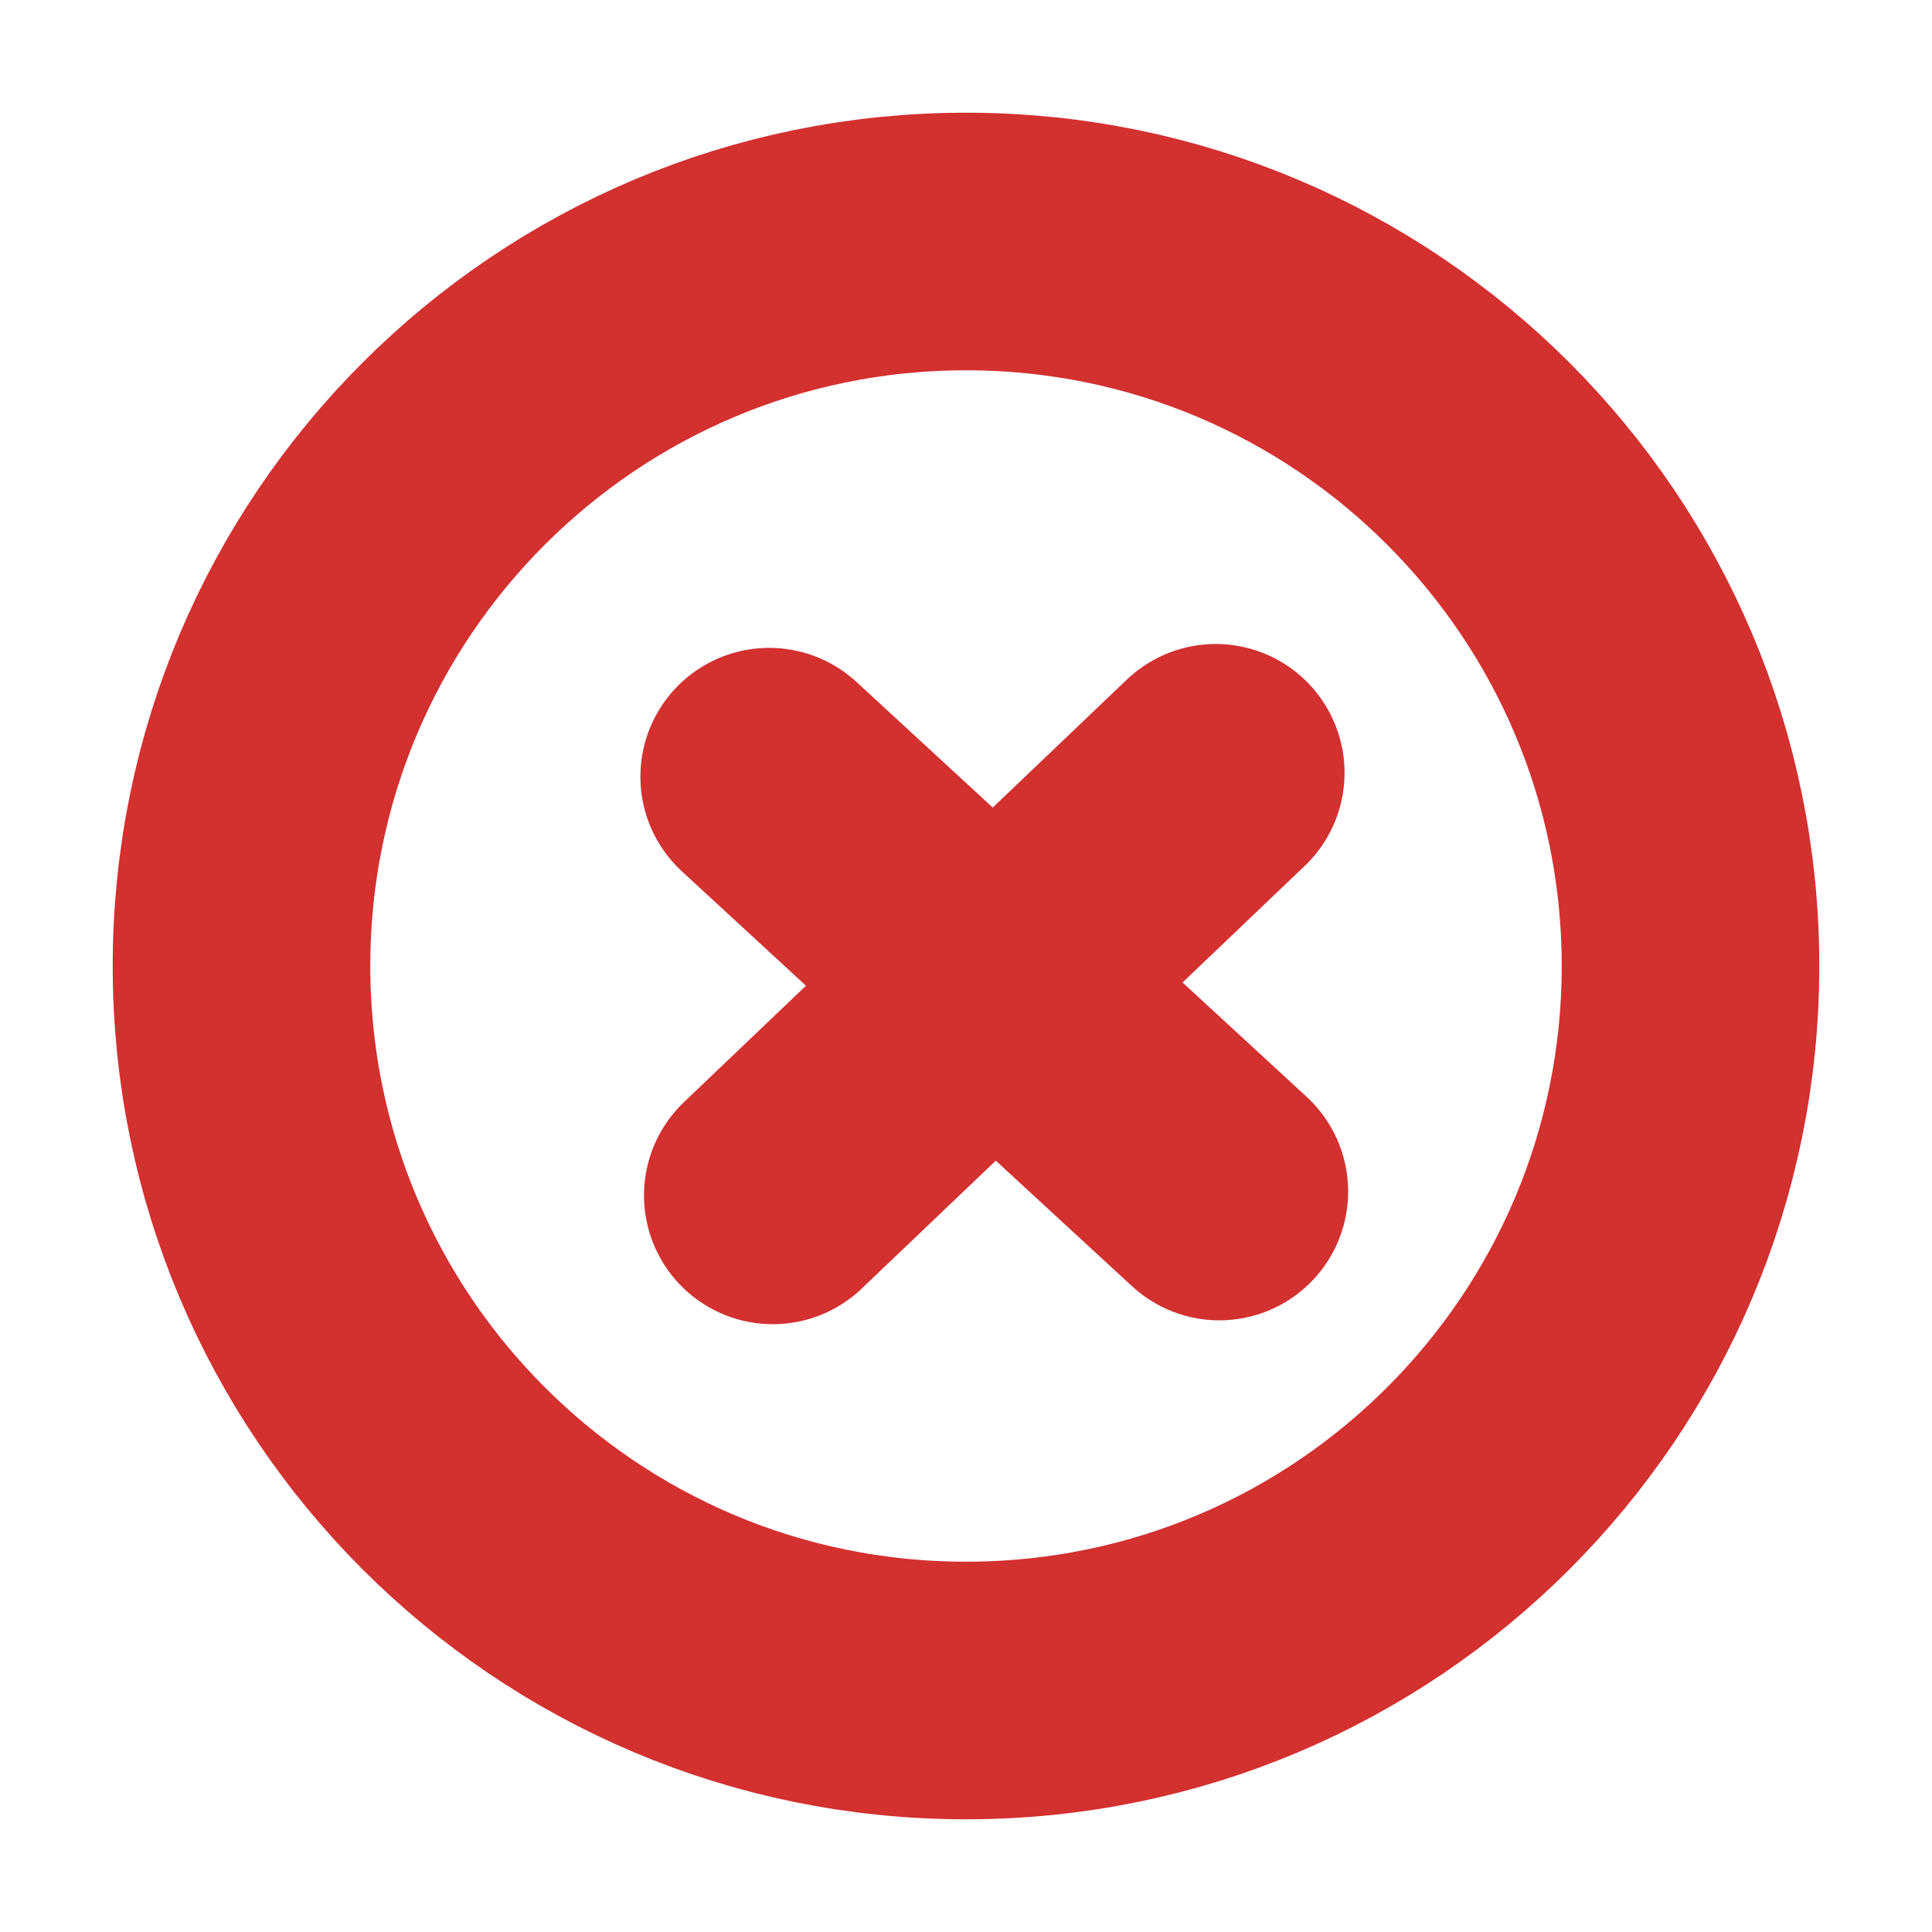<svg width="15" height="15" viewBox="0 0 15 15" fill="none" xmlns="http://www.w3.org/2000/svg">
<path d="M9.439 6L6 9.281" stroke="#D33030" stroke-width="2" stroke-linecap="round" stroke-linejoin="round"/>
<path d="M9.467 9.251L5.972 6.03" stroke="#D33030" stroke-width="2" stroke-linecap="round" stroke-linejoin="round"/>
<path d="M7.5 13.125C10.607 13.125 13.125 10.607 13.125 7.5C13.125 4.393 10.607 1.875 7.5 1.875C4.393 1.875 1.875 4.393 1.875 7.5C1.875 10.607 4.393 13.125 7.5 13.125Z" stroke="#D33030" stroke-width="2" stroke-linecap="round" stroke-linejoin="round"/>
</svg>
